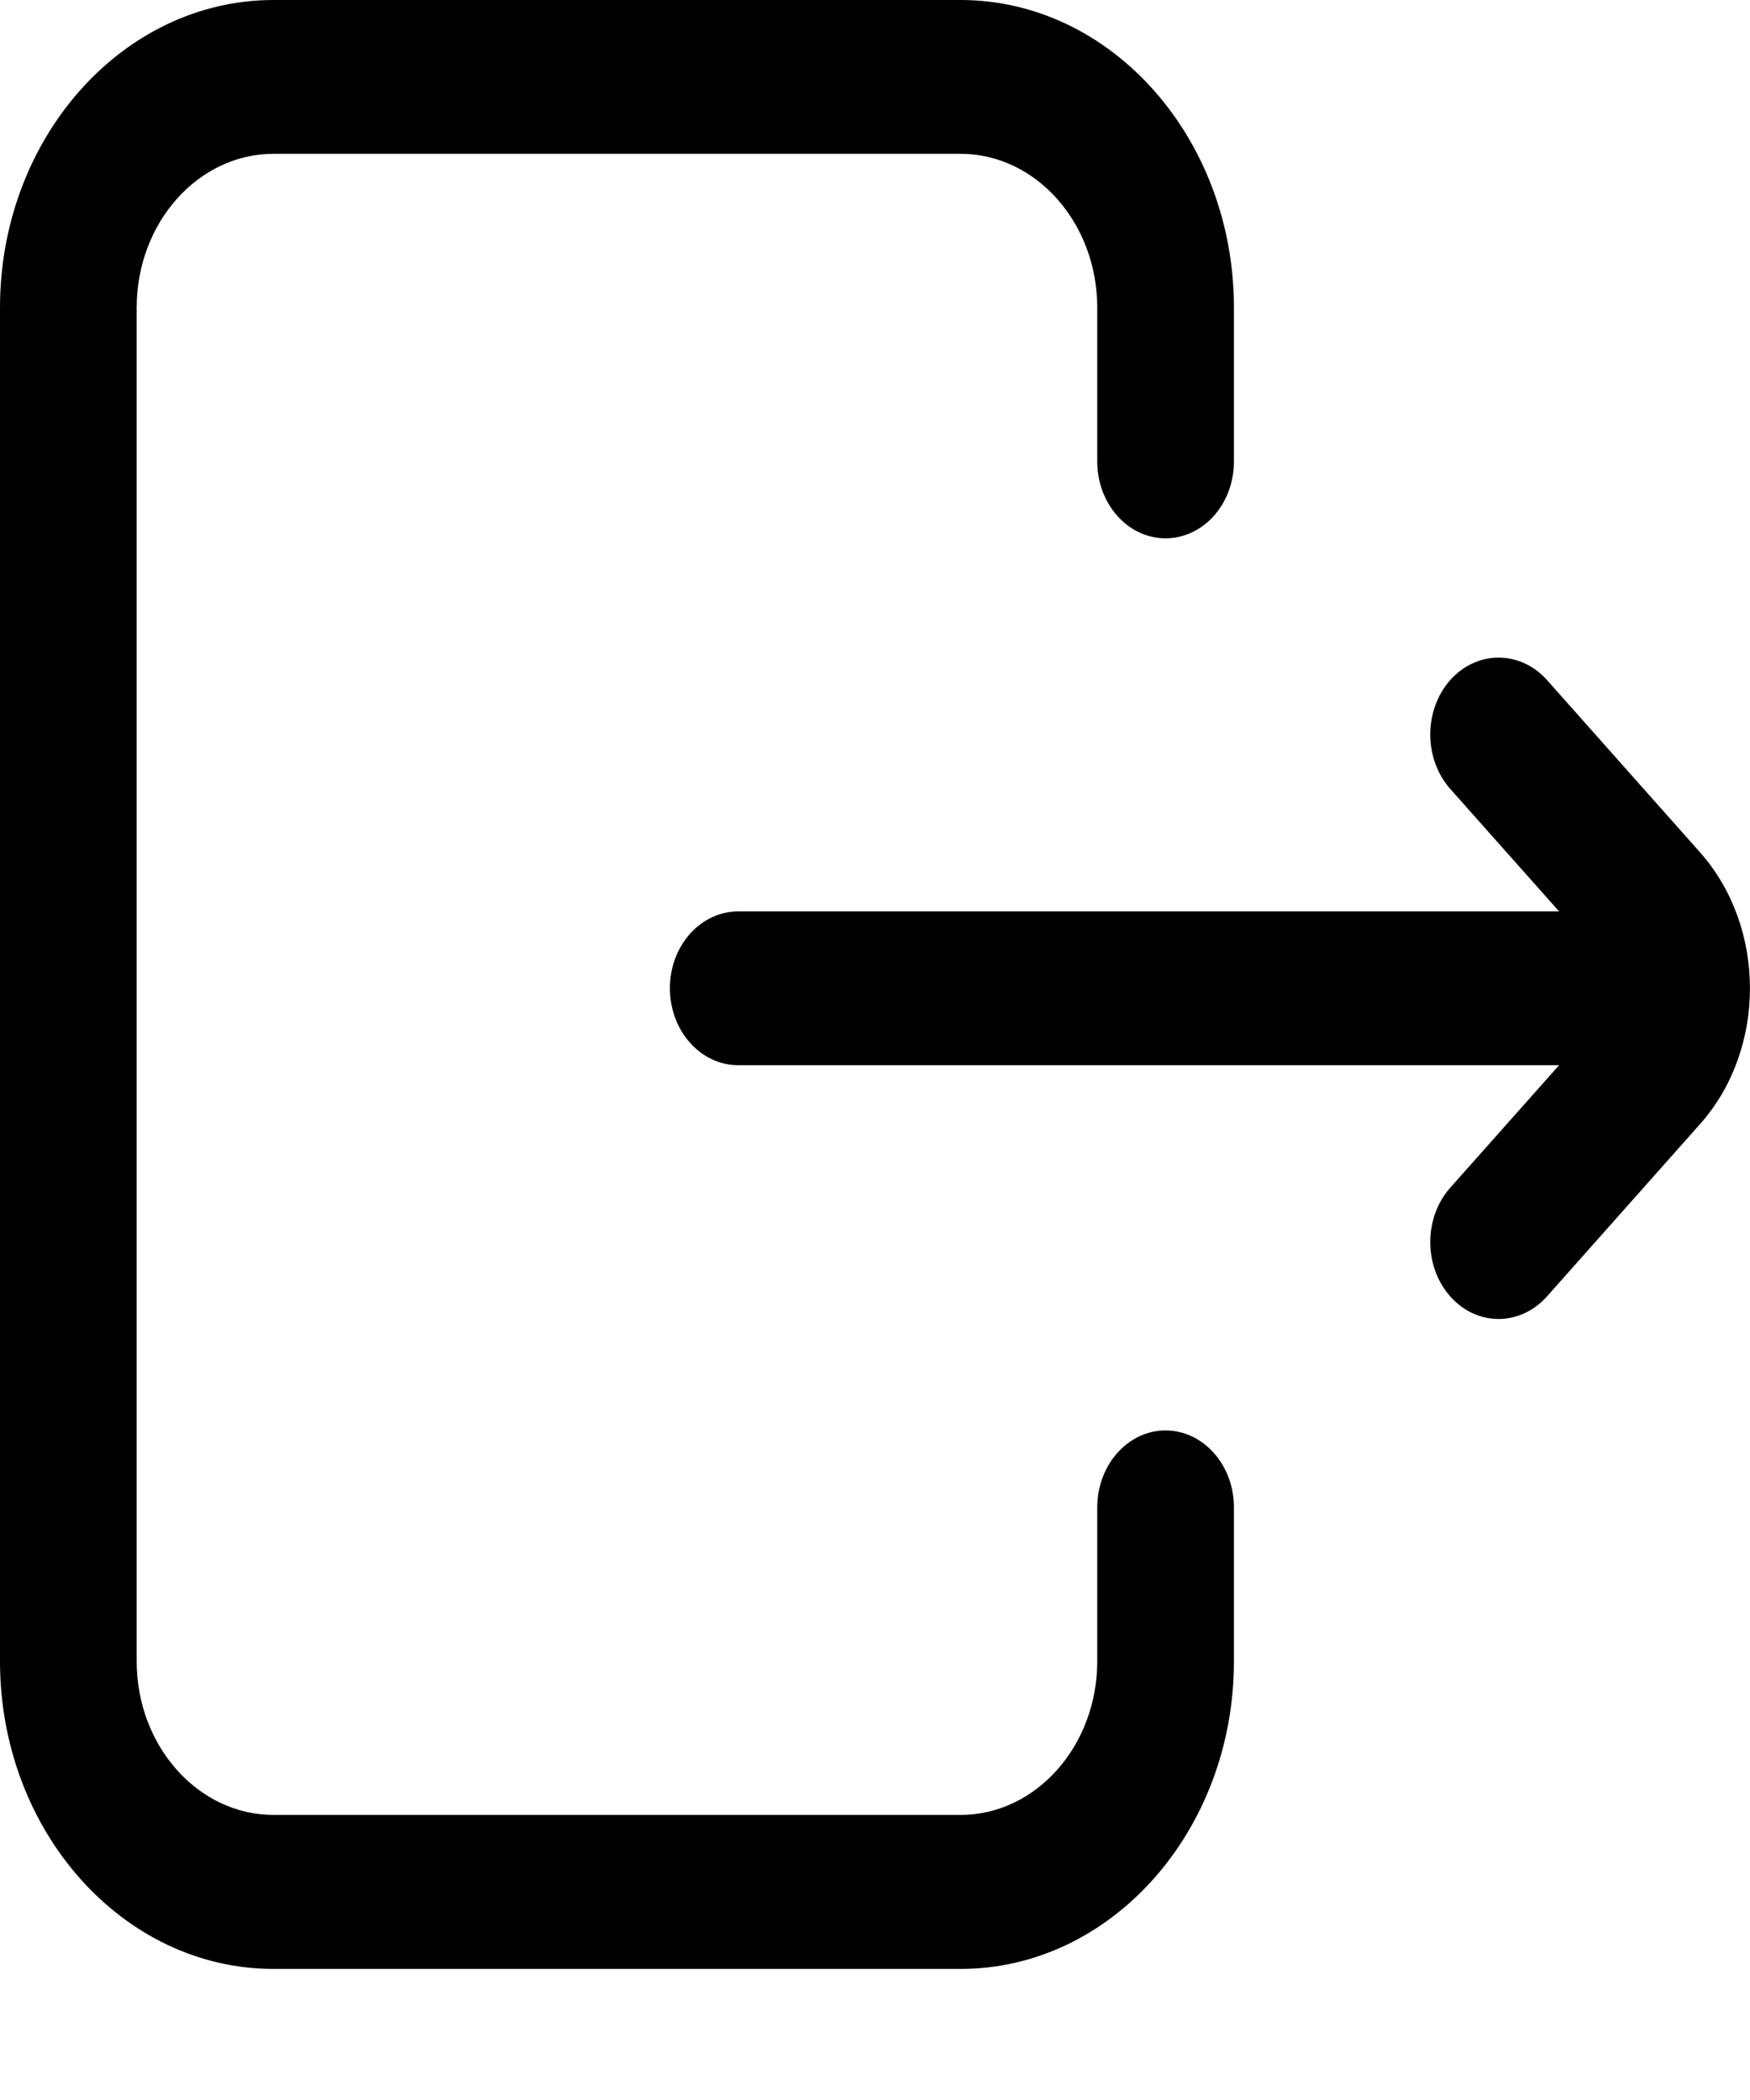 <svg width="10" height="12" viewBox="0 0 10 12" fill="none" xmlns="http://www.w3.org/2000/svg">
<path d="M7.051 8.614V9.493C7.051 10.462 6.35 11.251 5.489 11.251H1.563C0.701 11.251 0 10.462 0 9.493V1.758C0 0.789 0.701 0 1.563 0H5.489C6.35 0 7.051 0.789 7.051 1.758V2.637C7.051 2.88 6.876 3.076 6.66 3.076C6.445 3.076 6.27 2.88 6.27 2.637V1.758C6.27 1.273 5.919 0.879 5.489 0.879H1.563C1.132 0.879 0.781 1.273 0.781 1.758V9.493C0.781 9.977 1.132 10.371 1.563 10.371H5.489C5.919 10.371 6.27 9.977 6.27 9.493V8.614C6.27 8.371 6.445 8.174 6.66 8.174C6.876 8.174 7.051 8.371 7.051 8.614ZM9.714 4.87L8.84 3.886C8.687 3.715 8.44 3.715 8.287 3.886C8.135 4.058 8.135 4.336 8.287 4.508L8.909 5.208H4.219C4.003 5.208 3.828 5.404 3.828 5.647C3.828 5.89 4.003 6.087 4.219 6.087H8.909L8.287 6.787C8.135 6.958 8.135 7.237 8.287 7.408C8.363 7.494 8.463 7.537 8.563 7.537C8.663 7.537 8.763 7.494 8.84 7.408L9.714 6.424C10.095 5.996 10.095 5.299 9.714 4.87Z" fill="black"/>
</svg>
